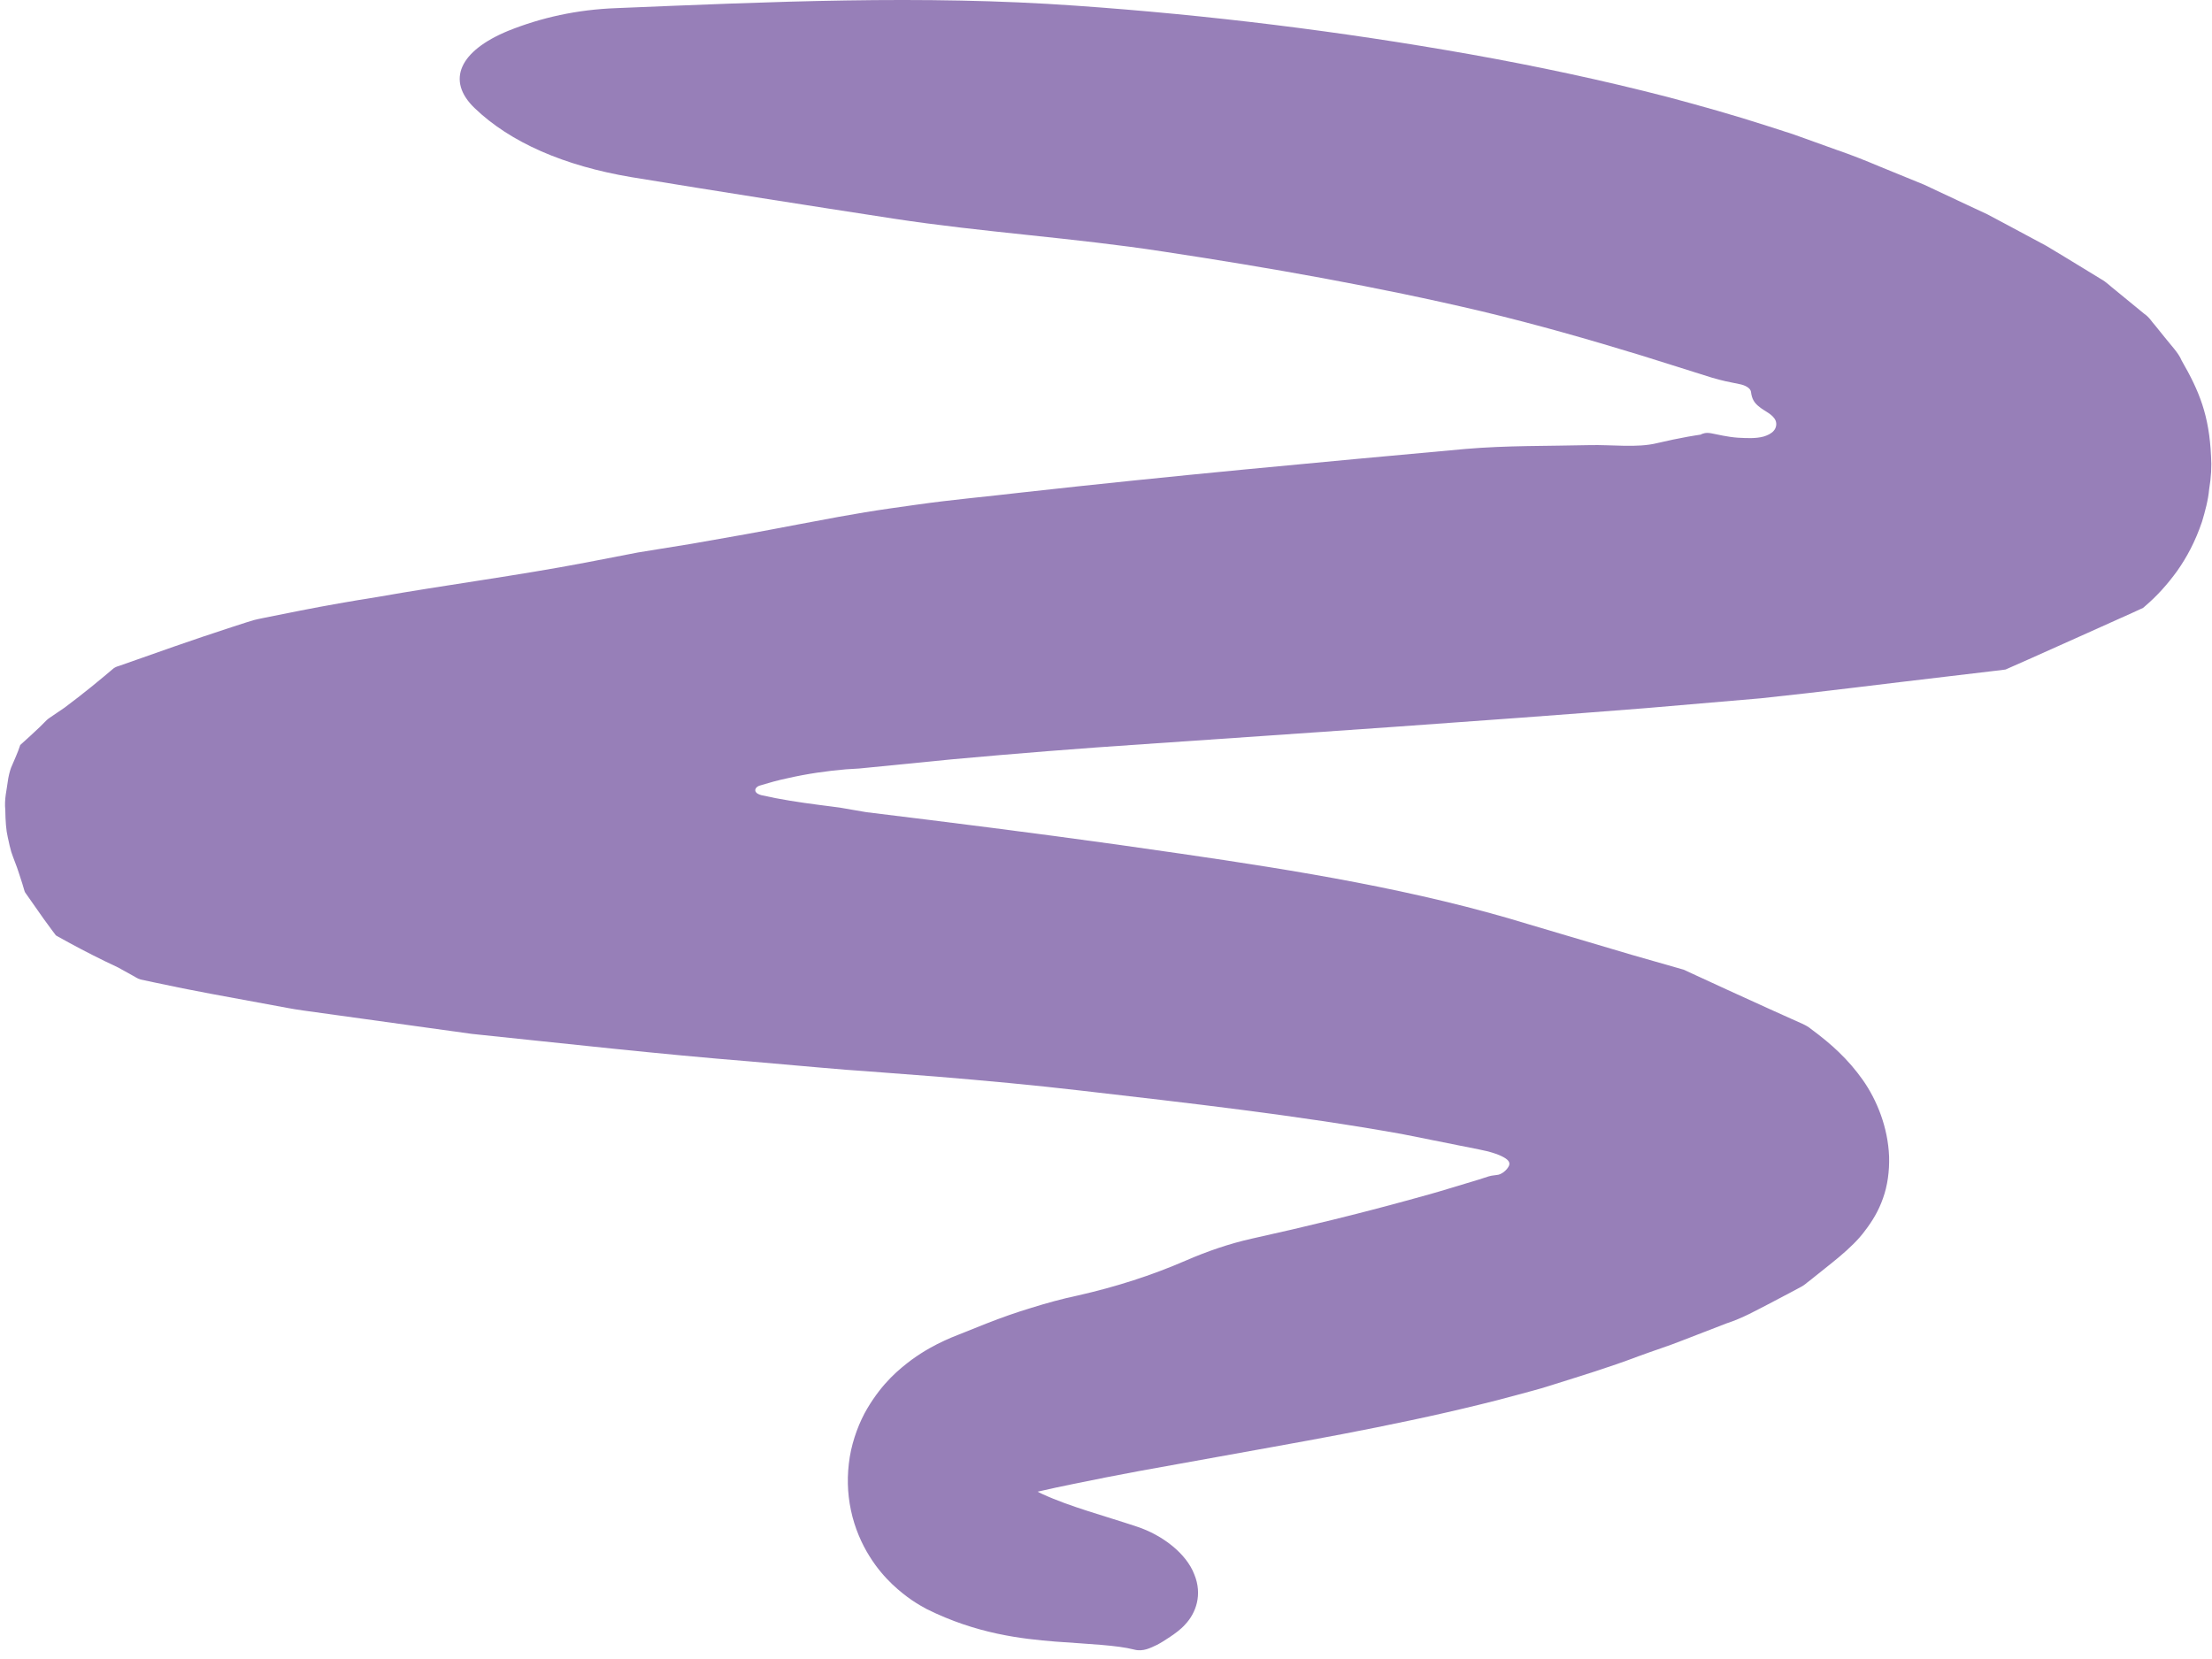 <svg width="144" height="108" viewBox="0 0 144 108" fill="none" xmlns="http://www.w3.org/2000/svg">
<path d="M143.937 29.69C143.816 27.049 143.186 25.482 142.018 23.461C141.833 22.989 141.314 22.46 140.915 21.951L140.294 21.181C140.062 20.931 139.942 20.671 139.58 20.421L137.726 18.901C137.393 18.651 137.161 18.382 136.744 18.15L135.576 17.436C134.788 16.964 134.028 16.482 133.221 16.009L130.663 14.637L129.375 13.951L128.003 13.311L125.259 12.023L122.423 10.864C121.477 10.466 120.532 10.086 119.605 9.771L116.815 8.769L116.462 8.649L116.249 8.584L115.851 8.454L115.044 8.195C112.894 7.5 110.743 6.897 108.593 6.322C104.292 5.21 100 4.302 95.745 3.541C87.236 2.031 78.662 0.974 70.05 0.371C60.03 -0.342 50.084 0.121 40.129 0.529C37.561 0.622 35.216 1.15 33.093 2.003C29.895 3.319 29.043 5.247 30.887 7.027C33.223 9.279 36.736 10.799 41.102 11.532C46.747 12.459 52.476 13.358 58.204 14.238C63.961 15.119 69.902 15.48 75.686 16.37C82.666 17.427 89.655 18.66 96.487 20.273C100.009 21.116 103.476 22.108 106.868 23.146L111.466 24.592C112.134 24.787 112.551 24.87 113.209 25C113.598 25.065 113.95 25.26 113.987 25.501C114.043 25.983 114.21 26.242 114.553 26.502C114.859 26.761 115.415 26.965 115.591 27.382C115.674 27.586 115.637 27.855 115.47 28.041C115.304 28.235 115.053 28.346 114.803 28.421C114.284 28.56 113.709 28.523 113.144 28.495C112.458 28.448 111.8 28.282 111.401 28.207C111.188 28.17 111.03 28.17 110.873 28.226C110.827 28.235 110.78 28.254 110.734 28.282C110.771 28.291 110.53 28.319 110.372 28.346L109.872 28.43C109.204 28.55 108.546 28.689 107.879 28.847C106.563 29.171 104.95 28.94 103.457 28.977C100.769 29.042 98.081 28.995 95.393 29.227C85.846 30.098 76.196 30.979 66.5 32.063C64.229 32.332 61.968 32.527 59.697 32.851C58.566 33.009 57.426 33.166 56.295 33.352L54.589 33.648C53.718 33.815 52.837 33.973 51.957 34.14C49.658 34.585 47.34 35.002 45.023 35.4C43.864 35.586 42.697 35.78 41.529 35.966L38.173 36.615C33.733 37.467 28.894 38.098 24.603 38.858C22.897 39.127 21.21 39.423 19.56 39.748L17.104 40.239C16.909 40.285 16.677 40.322 16.52 40.369L16.038 40.517L15.092 40.823C12.58 41.639 10.18 42.491 7.769 43.344C7.399 43.446 7.343 43.567 7.195 43.678L6.787 44.021L5.953 44.707C5.387 45.161 4.812 45.615 4.201 46.069L3.246 46.718C3.061 46.839 2.996 46.931 2.894 47.024L2.597 47.321C2.189 47.71 1.763 48.099 1.318 48.498C1.16 48.999 0.919 49.499 0.715 49.99C0.632 50.231 0.549 50.528 0.493 50.964C0.447 51.381 0.27 52.02 0.345 52.734C0.354 53.439 0.4 54.069 0.502 54.486C0.586 54.912 0.669 55.218 0.734 55.459C0.882 55.913 1.086 56.368 1.225 56.822L1.448 57.508L1.55 57.851C1.587 57.971 1.596 58.073 1.717 58.212L2.829 59.797L3.413 60.595L3.561 60.789L3.635 60.891L3.811 60.993L4.553 61.401C5.545 61.939 6.583 62.467 7.677 62.977L8.631 63.505C8.808 63.589 8.9 63.691 9.151 63.765L10.059 63.959C11.273 64.219 12.497 64.469 13.758 64.701L17.725 65.433C18.411 65.554 18.995 65.683 19.755 65.785L21.961 66.091L30.72 67.306C36.885 67.945 42.975 68.631 48.889 69.104L53.319 69.493L55.071 69.641L56.248 69.725L60.976 70.086C64.109 70.346 67.242 70.633 70.347 70.995C77.401 71.811 84.4 72.598 91.25 73.822L96.348 74.842C96.922 74.962 96.802 74.944 96.922 74.971L97.145 75.036C97.293 75.083 97.432 75.129 97.571 75.185C98.072 75.398 98.35 75.602 98.239 75.88C98.118 76.158 97.747 76.482 97.423 76.492C97.126 76.529 97.015 76.547 96.904 76.584L96.274 76.788L94.244 77.4C93.437 77.65 92.603 77.873 91.769 78.104C88.441 79.022 85.02 79.856 81.489 80.635C80.034 80.959 78.56 81.469 77.197 82.062C74.954 83.036 72.637 83.777 70.134 84.343C69.124 84.556 68.122 84.834 67.14 85.14C66.157 85.436 65.184 85.779 64.22 86.159L62.783 86.734L62.385 86.892C62.097 87.003 61.801 87.124 61.486 87.272C60.864 87.559 60.179 87.921 59.354 88.514C58.556 89.117 57.481 89.969 56.452 91.703C55.961 92.537 55.516 93.668 55.321 94.836C55.127 96.05 55.155 97.172 55.396 98.321C55.637 99.47 56.1 100.509 56.601 101.306C57.101 102.112 57.63 102.696 58.093 103.141C59.029 104.022 59.771 104.448 60.318 104.745C63.571 106.367 66.519 106.691 68.706 106.867C70.959 107.034 72.711 107.099 73.832 107.386C74.426 107.544 74.917 107.266 75.316 107.081C75.427 107.025 75.575 106.941 75.723 106.849C75.9 106.738 76.048 106.645 76.168 106.561C76.493 106.339 76.854 106.089 77.151 105.755C77.846 105.023 78.3 103.818 77.744 102.483C77.234 101.148 75.695 99.934 73.999 99.378C71.858 98.664 69.689 98.099 67.863 97.264C67.752 97.218 67.65 97.153 67.548 97.107L67.677 97.079C68.391 96.921 69.105 96.754 69.828 96.615C71.265 96.319 72.711 96.031 74.166 95.763C77.095 95.234 80.024 94.706 82.954 94.178C85.901 93.649 88.886 93.093 91.88 92.453C93.372 92.138 94.874 91.795 96.385 91.424C97.136 91.248 97.886 91.044 98.647 90.841L99.777 90.535L100.343 90.377L101.094 90.145C102.91 89.571 104.709 89.033 106.665 88.291C107.61 87.939 108.62 87.624 109.547 87.253C110.493 86.882 111.438 86.521 112.375 86.159C113.478 85.798 114.321 85.307 115.229 84.843L116.583 84.129L117.259 83.768C117.491 83.647 117.612 83.508 117.797 83.379C119.104 82.313 120.559 81.284 121.412 80.116C121.876 79.513 122.293 78.837 122.58 78.012C122.877 77.196 123.007 76.232 122.979 75.287C122.905 73.396 122.191 71.616 121.264 70.3C120.318 68.965 119.225 67.964 117.899 66.99C117.612 66.731 117.083 66.546 116.629 66.332L115.229 65.702L112.421 64.423L109.603 63.125L106.201 62.152C103.976 61.494 101.761 60.836 99.536 60.177C92.241 57.934 84.446 56.674 76.845 55.571C71.358 54.764 65.898 54.05 60.475 53.374L56.406 52.873L55.488 52.716L54.793 52.595L54.2 52.512C52.958 52.354 51.725 52.197 50.474 51.956L49.547 51.761C49.398 51.715 49.231 51.65 49.176 51.501C49.13 51.334 49.287 51.205 49.426 51.149C50.038 50.964 50.659 50.788 51.289 50.658C52.55 50.37 53.857 50.185 55.062 50.083L55.952 50.028L61.949 49.434C66.111 49.054 70.273 48.721 74.481 48.442C85.271 47.701 96.172 46.969 107.174 46.097L114.636 45.458C118.706 45.031 122.701 44.512 126.77 44.039L129.81 43.678C130.061 43.65 130.329 43.622 130.561 43.585L131.043 43.372L132.007 42.946L135.882 41.212L137.819 40.341L138.792 39.905L139.274 39.683C139.348 39.646 139.441 39.609 139.515 39.572L139.654 39.451C140.424 38.793 141.1 38.042 141.731 37.171C142.352 36.29 142.908 35.271 143.353 33.954C143.547 33.296 143.751 32.573 143.816 31.841C143.946 31.072 143.983 30.349 143.937 29.69Z" fill="#977FB8"/>
</svg>
